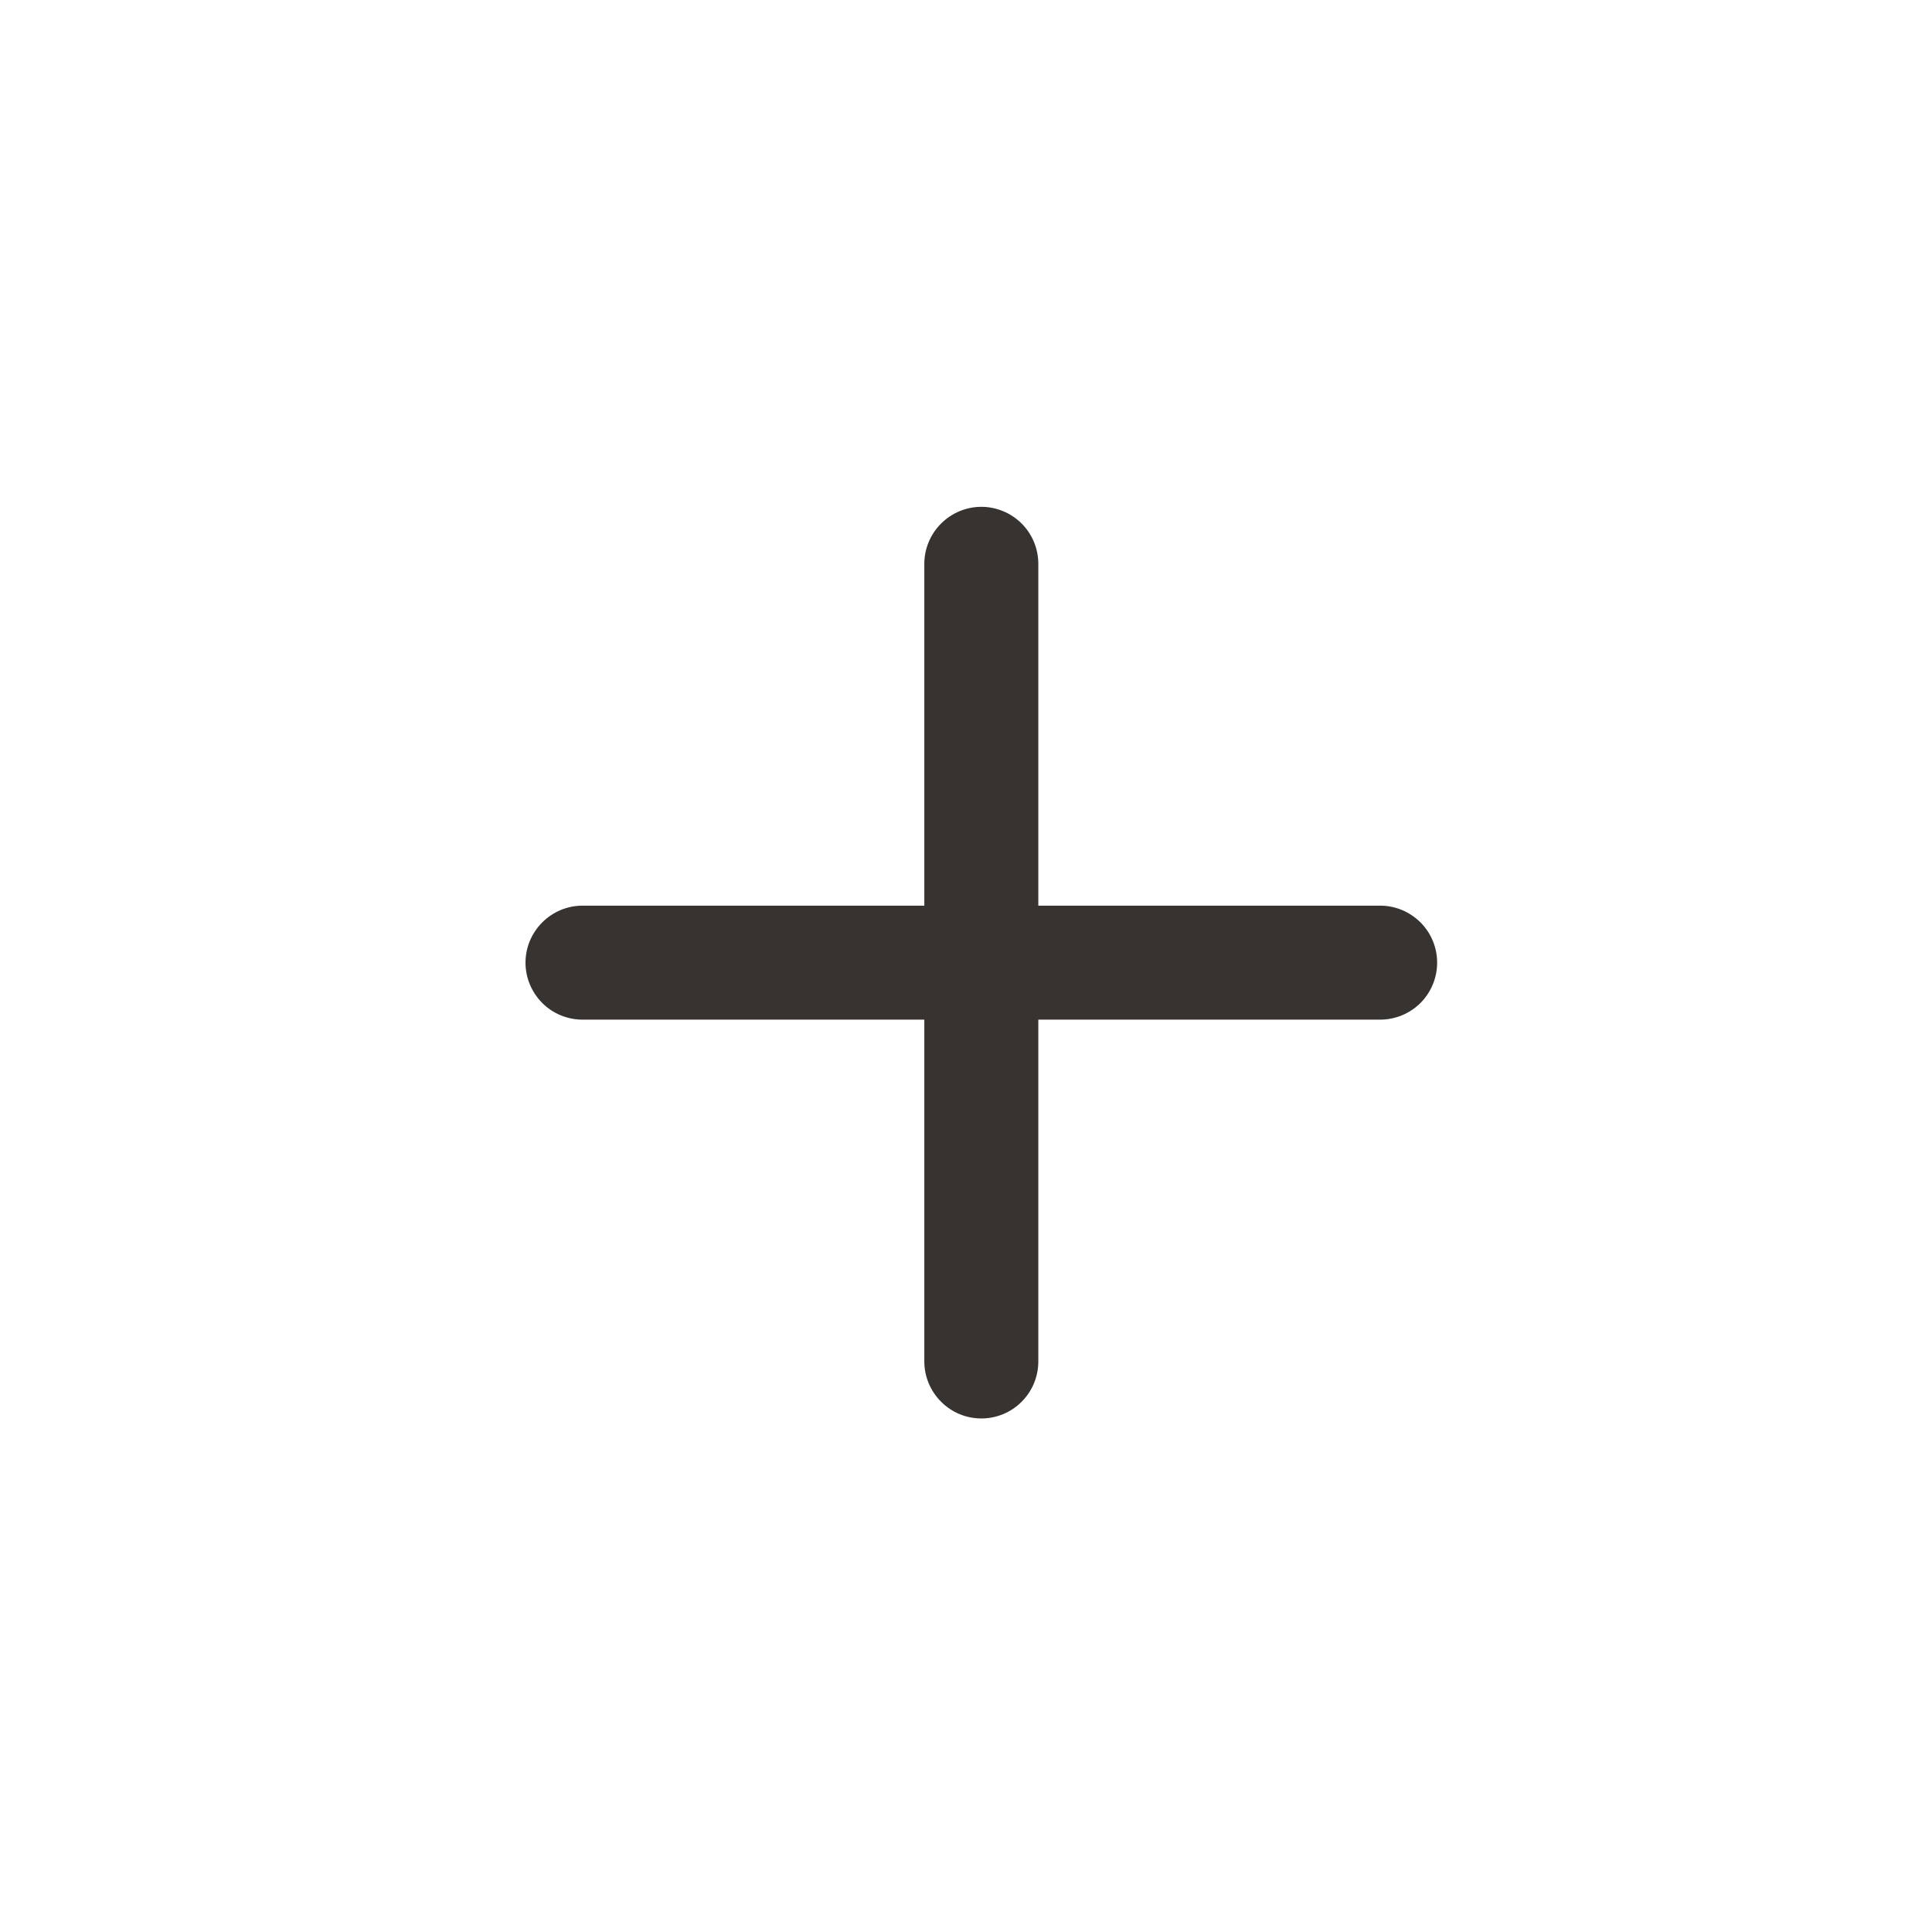 <svg width="21" height="21" viewBox="0 0 21 21" fill="none" xmlns="http://www.w3.org/2000/svg">
<path d="M10.667 5.509C10.831 5.509 10.989 5.575 11.105 5.691C11.221 5.807 11.286 5.964 11.286 6.129V9.844H15.002C15.166 9.844 15.323 9.91 15.44 10.026C15.556 10.142 15.621 10.299 15.621 10.464C15.621 10.628 15.556 10.785 15.44 10.902C15.323 11.018 15.166 11.083 15.002 11.083H11.286V14.799C11.286 14.963 11.221 15.12 11.105 15.236C10.989 15.353 10.831 15.418 10.667 15.418C10.502 15.418 10.345 15.353 10.229 15.236C10.113 15.12 10.047 14.963 10.047 14.799V11.083H6.332C6.167 11.083 6.01 11.018 5.894 10.902C5.778 10.785 5.712 10.628 5.712 10.464C5.712 10.299 5.778 10.142 5.894 10.026C6.01 9.91 6.167 9.844 6.332 9.844H10.047V6.129C10.047 5.964 10.113 5.807 10.229 5.691C10.345 5.575 10.502 5.509 10.667 5.509Z" fill="#363330"/>
</svg>
